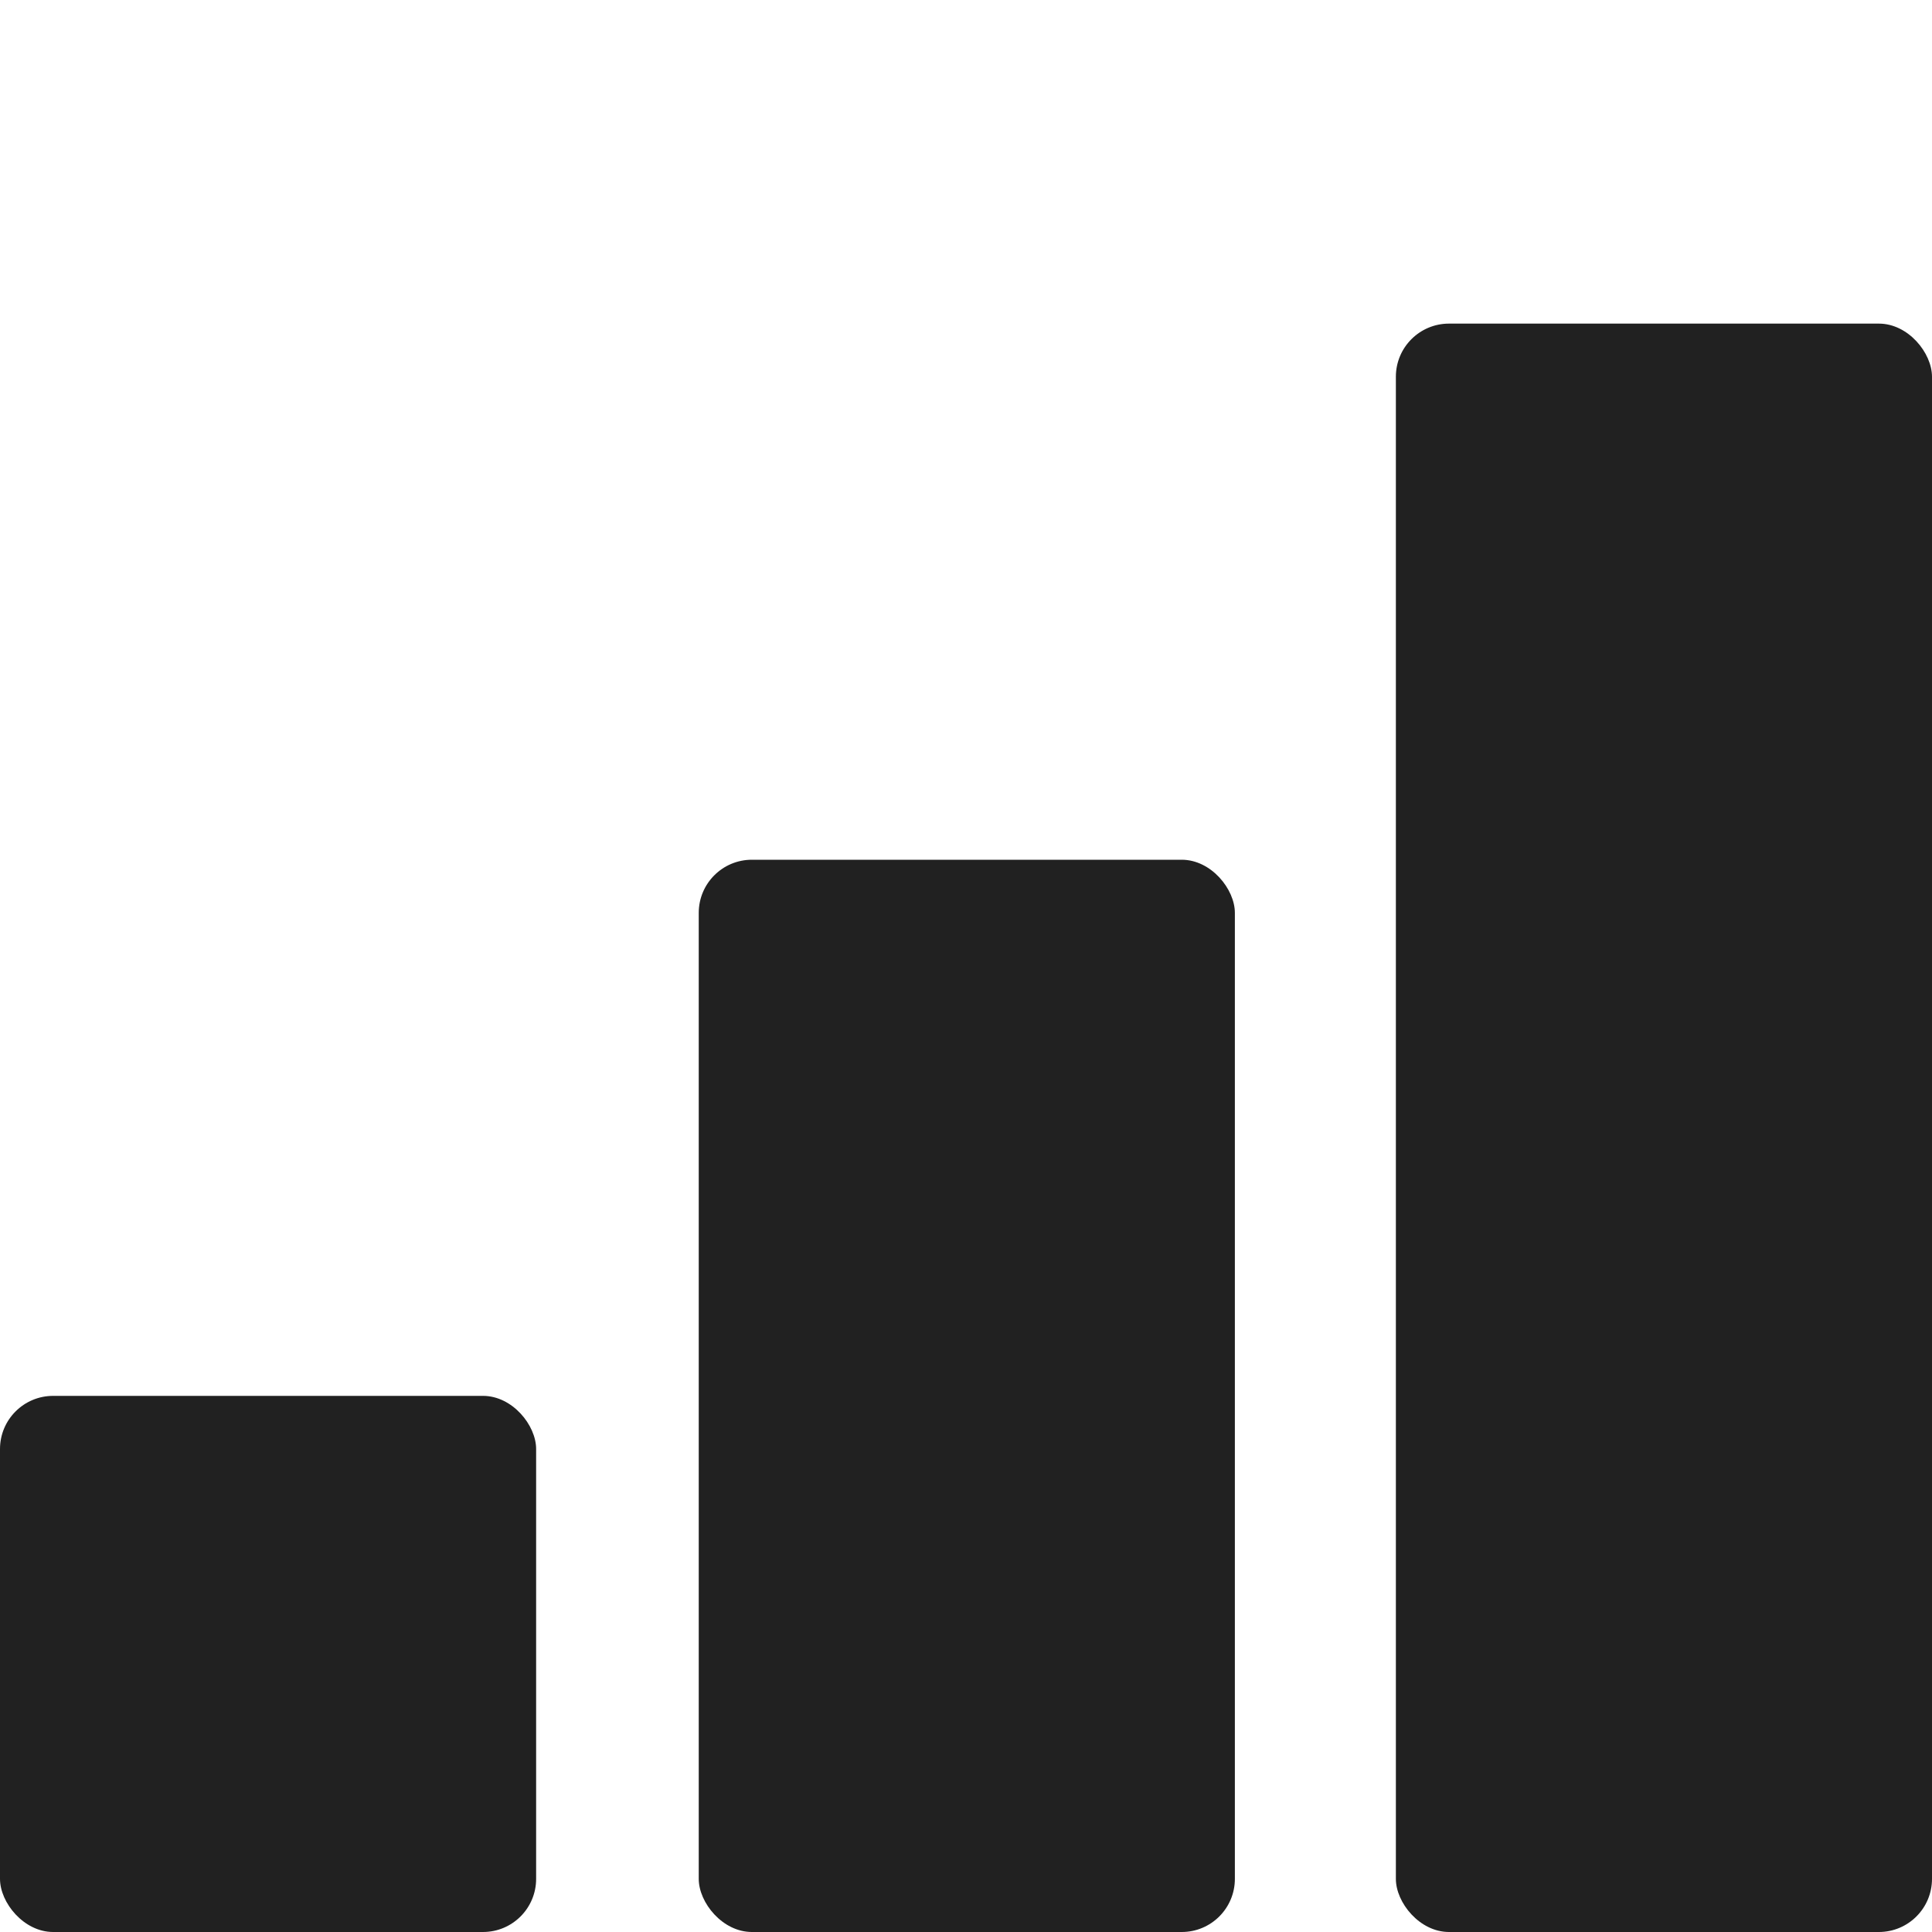 <svg id="three-bars_" data-name="three-bars " xmlns="http://www.w3.org/2000/svg" width="600" height="600" viewBox="0 0 1200 1200">
  <defs>
    <style>
      .cls-1 {
        fill: #212121;
      }
    </style>
  </defs>
  <rect class="cls-1" y="867" width="333" height="333" rx="33" ry="33"/>
  <rect id="Rectangle_1_copy" data-name="Rectangle 1 copy" class="cls-1" x="434" y="534" width="333" height="666" rx="33" ry="33"/>
  <rect id="Rectangle_1_copy_2" data-name="Rectangle 1 copy 2" class="cls-1" x="867" y="201" width="333" height="999" rx="33" ry="33"/>
</svg>
